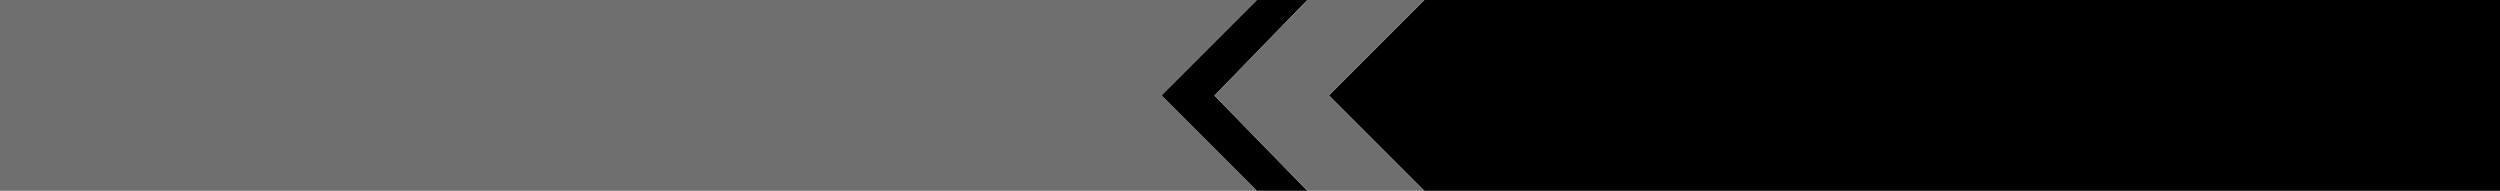 <?xml version="1.0" encoding="UTF-8" standalone="no"?>
<svg xmlns:xlink="http://www.w3.org/1999/xlink" height="58.0px" width="760.0px" xmlns="http://www.w3.org/2000/svg">
  <g transform="matrix(1.0, 0.0, 0.0, 1.0, 0.0, 0.0)">
    <path d="M433.0 0.0 L760.0 0.0 760.0 58.0 433.0 58.0 405.0 30.0 404.0 29.0 405.0 28.0 433.0 0.0 M397.45 58.0 L382.05 58.0 353.05 29.0 382.05 0.0 397.45 0.0 369.2 29.05 397.45 58.0" fill="#000000" fill-rule="evenodd" stroke="none"/>
    <path d="M433.0 58.0 L397.45 58.0 369.2 29.05 397.45 0.0 429.0 0.0 433.0 0.0 405.0 28.0 404.0 29.0 405.0 30.0 433.0 58.0 M382.05 58.0 L0.0 58.0 0.0 0.0 382.05 0.0 353.05 29.0 382.05 58.0" fill="#6f6f6f" fill-rule="evenodd" stroke="none"/>
  </g>
</svg>
